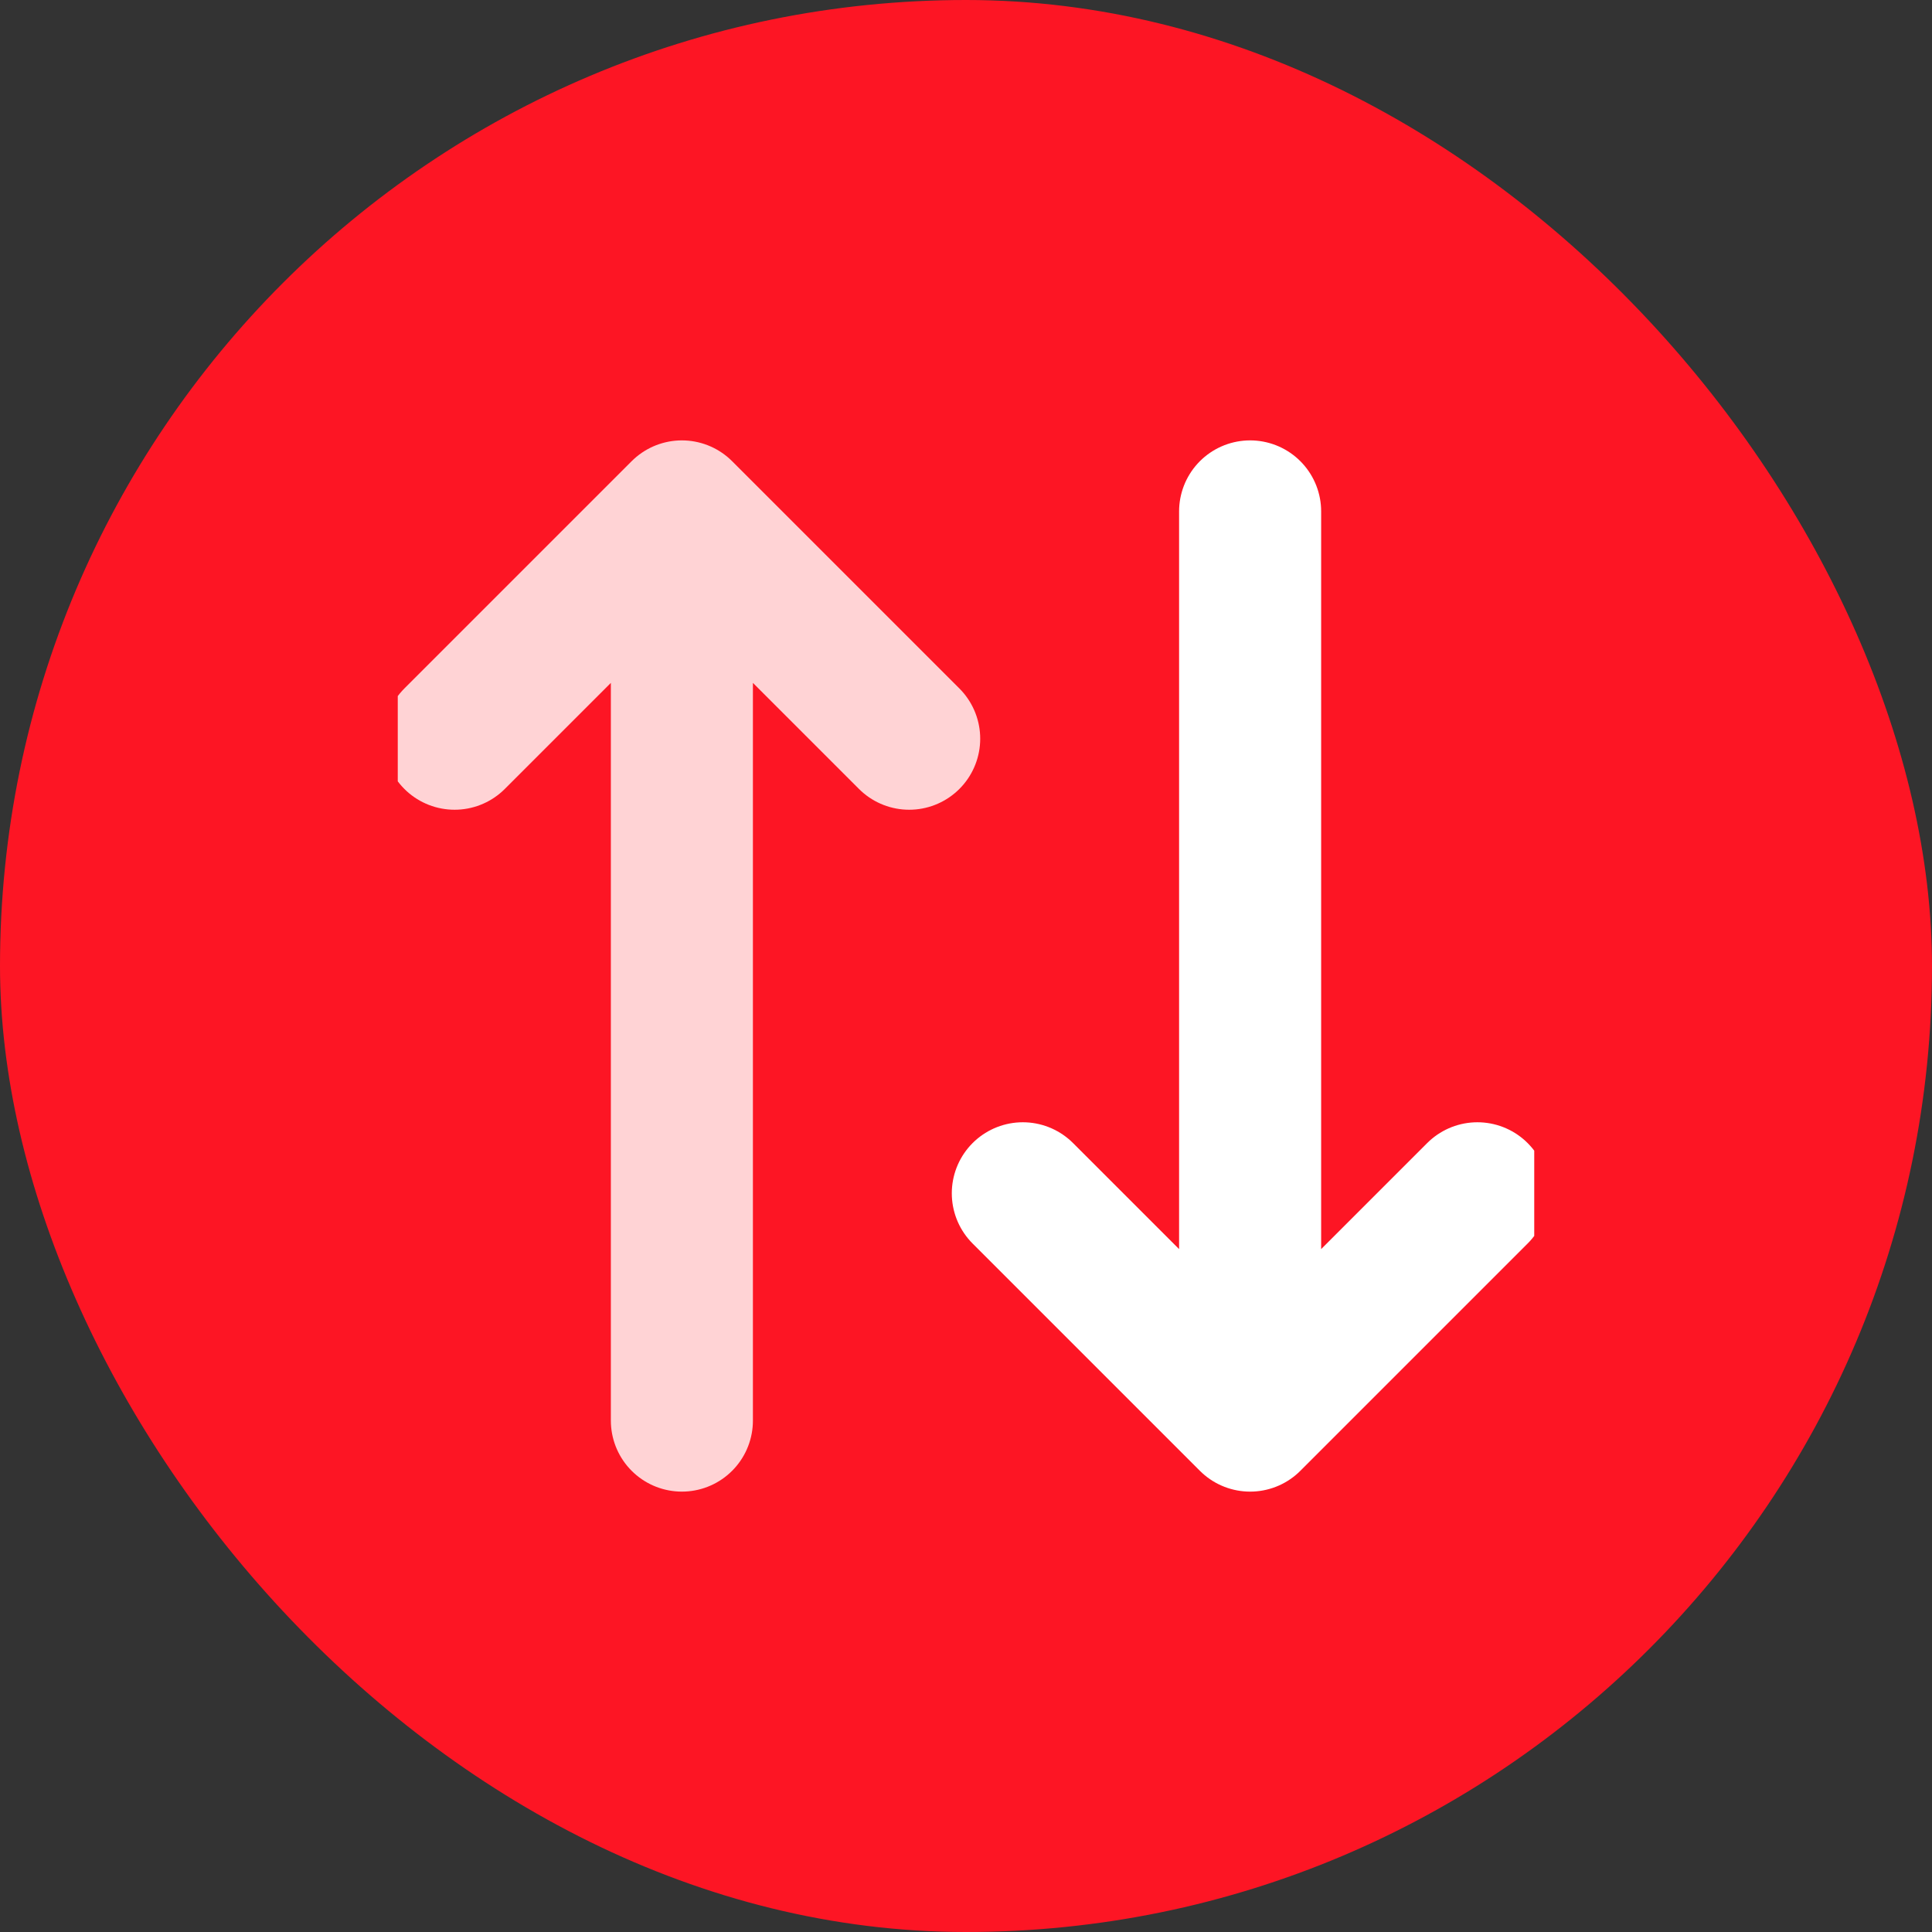 <svg width="34" height="34" viewBox="0 0 34 34" fill="none" xmlns="http://www.w3.org/2000/svg">
<rect x="0" y="0" width="34" height="34" fill="#333333" stroke="none"/>
<rect x="34" y="34" width="34" height="34" rx="17" transform="rotate(180 34 34)" fill="#FD1524"/>
<g clip-path="url(#clip0_2003_1918)">
<path d="M16 13L12 9M12 9L8 13M12 9L12 25" stroke="#FFD3D5" stroke-width="2.5" stroke-linecap="round" stroke-linejoin="round"/>
<path d="M18 21L22 25M22 25L26 21M22 25L22 9" stroke="white" stroke-width="2.5" stroke-linecap="round" stroke-linejoin="round"/>
</g>
<defs>
<clipPath id="clip0_2003_1918">
<rect width="20" height="20" fill="white" transform="translate(7 7)"/>
</clipPath>
</defs>
</svg>
